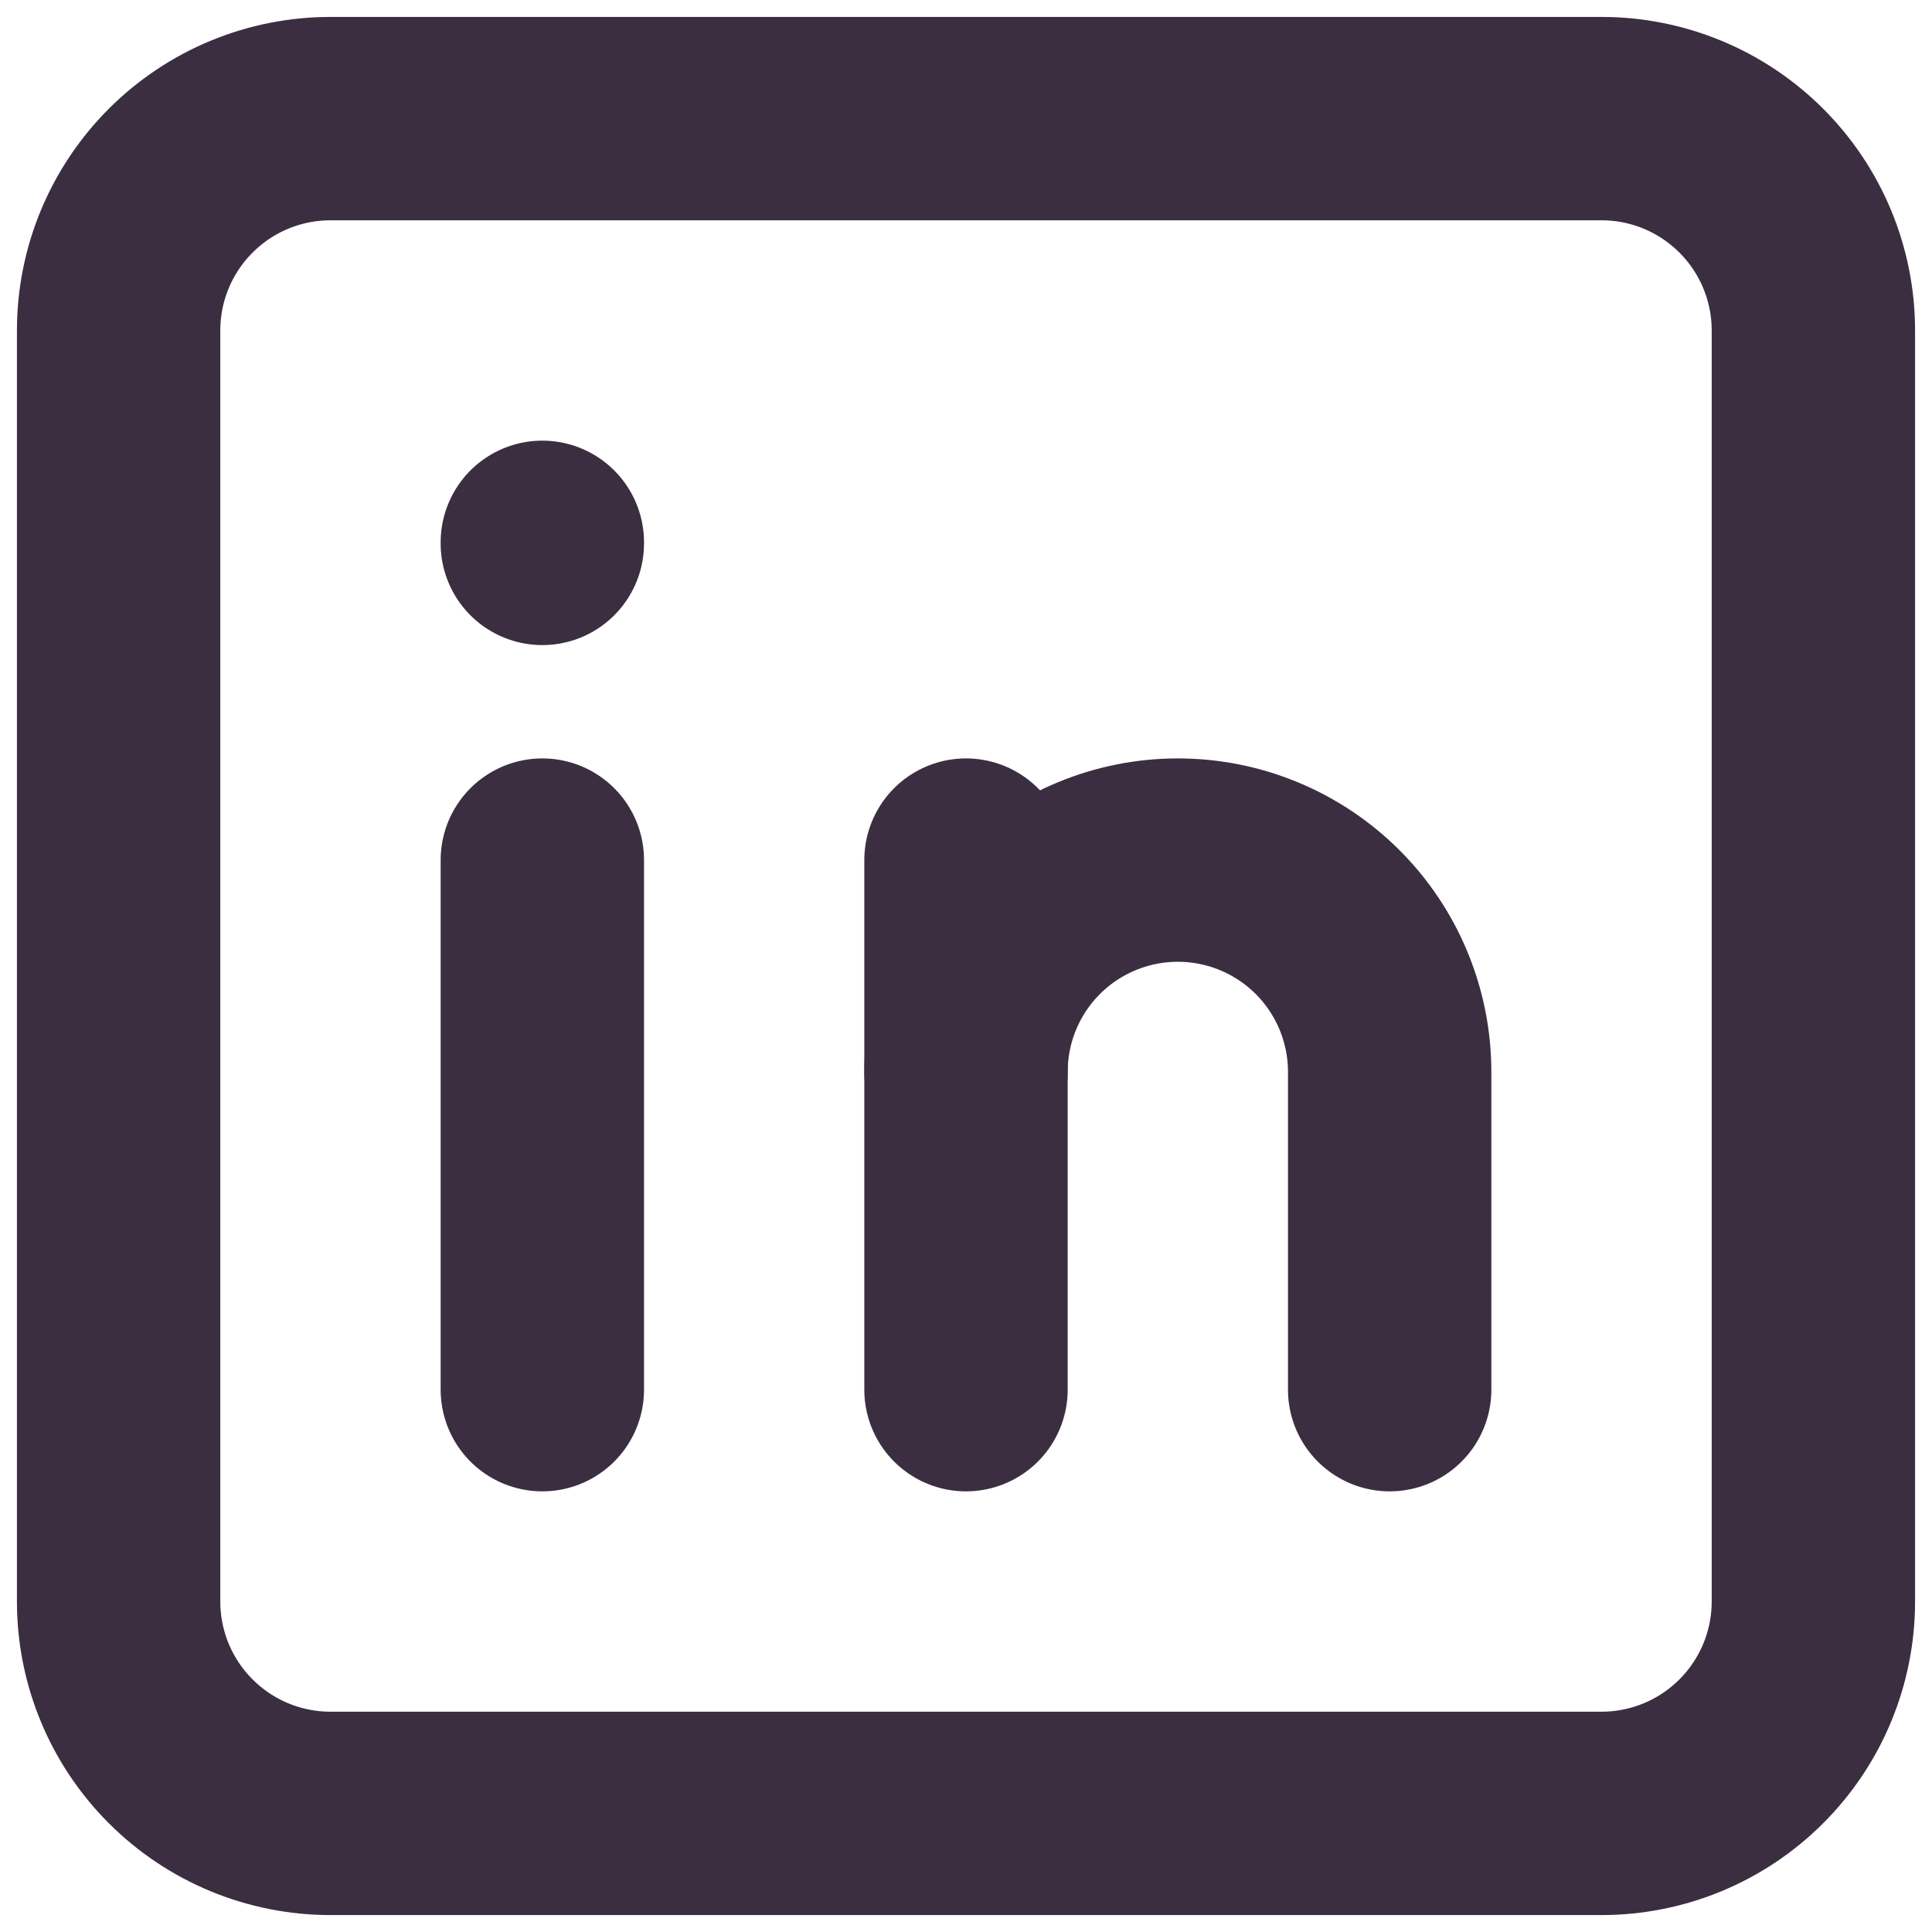 <svg width="38" height="38" viewBox="0 0 38 38" fill="none" xmlns="http://www.w3.org/2000/svg">
<path d="M10.667 16.917V27.333M10.667 10.667V10.688M19 27.333V16.917M2.333 6.5C2.333 5.395 2.772 4.335 3.554 3.554C4.335 2.772 5.395 2.333 6.5 2.333H31.5C32.605 2.333 33.665 2.772 34.446 3.554C35.228 4.335 35.667 5.395 35.667 6.5V31.5C35.667 32.605 35.228 33.665 34.446 34.446C33.665 35.228 32.605 35.667 31.5 35.667H6.5C5.395 35.667 4.335 35.228 3.554 34.446C2.772 33.665 2.333 32.605 2.333 31.5V6.5Z" stroke="#3B2E40" stroke-width="4" stroke-linecap="round" stroke-linejoin="round"/>
<path d="M27.333 27.333V21.083C27.333 19.978 26.894 18.918 26.113 18.137C25.331 17.356 24.272 16.917 23.167 16.917C22.062 16.917 21.002 17.356 20.22 18.137C19.439 18.918 19 19.978 19 21.083" stroke="#3B2E40" stroke-width="4" stroke-linecap="round" stroke-linejoin="round"/>
</svg>

